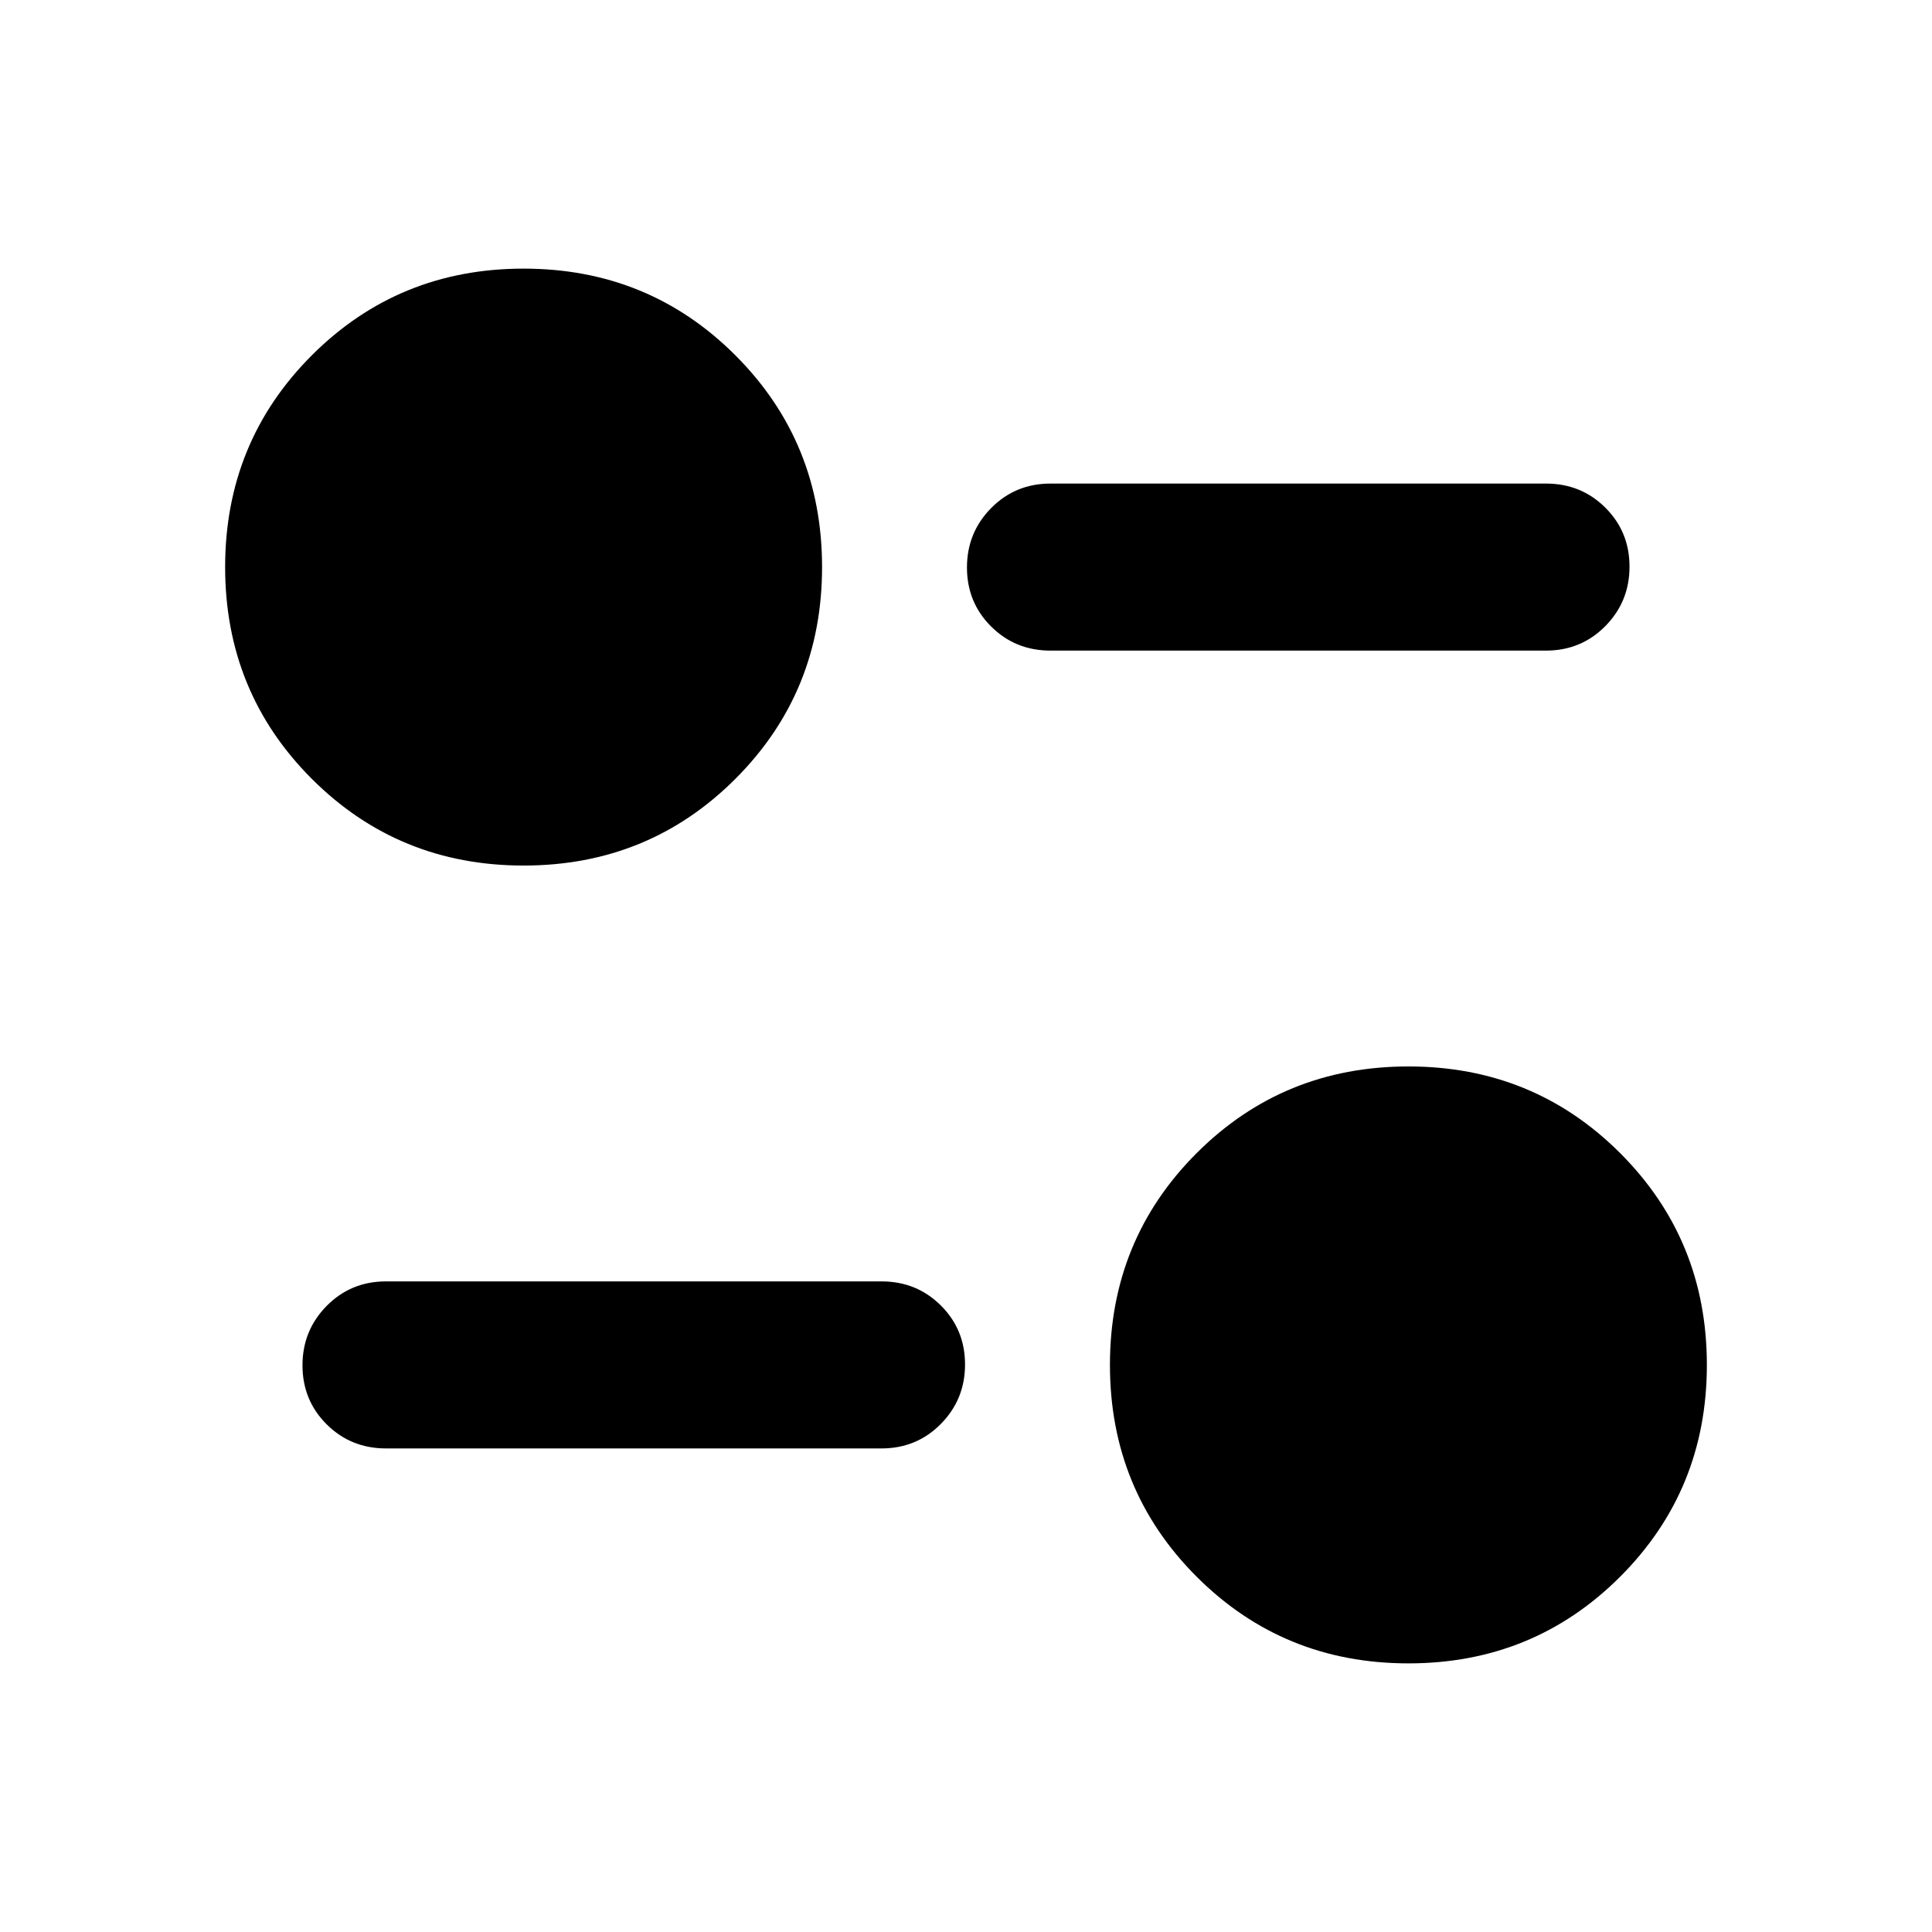 <svg xmlns="http://www.w3.org/2000/svg" height="20" viewBox="0 -960 960 960" width="20"><path d="M699.826-133.478q-62.154 0-105.229-43.075-43.075-43.076-43.075-105.229 0-62.154 43.075-105.23 43.075-43.075 105.229-43.075 62.154 0 105.229 43.075 43.076 43.076 43.076 105.23 0 62.153-43.076 105.229-43.075 43.075-105.229 43.075ZM438.022-240.282H191.804q-17.452 0-29.476-11.964-12.024-11.963-12.024-29.326t12.024-29.537q12.024-12.174 29.476-12.174h246.218q17.452 0 29.476 11.964 12.024 11.963 12.024 29.326t-12.024 29.537q-12.024 12.174-29.476 12.174ZM260.174-529.913q-62.154 0-105.229-43.075-43.076-43.076-43.076-105.23 0-62.153 43.076-105.229 43.075-43.075 105.229-43.075 62.154 0 105.229 43.075 43.075 43.076 43.075 105.229 0 62.154-43.075 105.23-43.075 43.075-105.229 43.075Zm508.022-106.804H521.978q-17.452 0-29.476-11.964-12.024-11.963-12.024-29.326t12.024-29.537q12.024-12.174 29.476-12.174h246.218q17.452 0 29.476 11.964 12.024 11.963 12.024 29.326t-12.024 29.537q-12.024 12.174-29.476 12.174Z"/></svg>